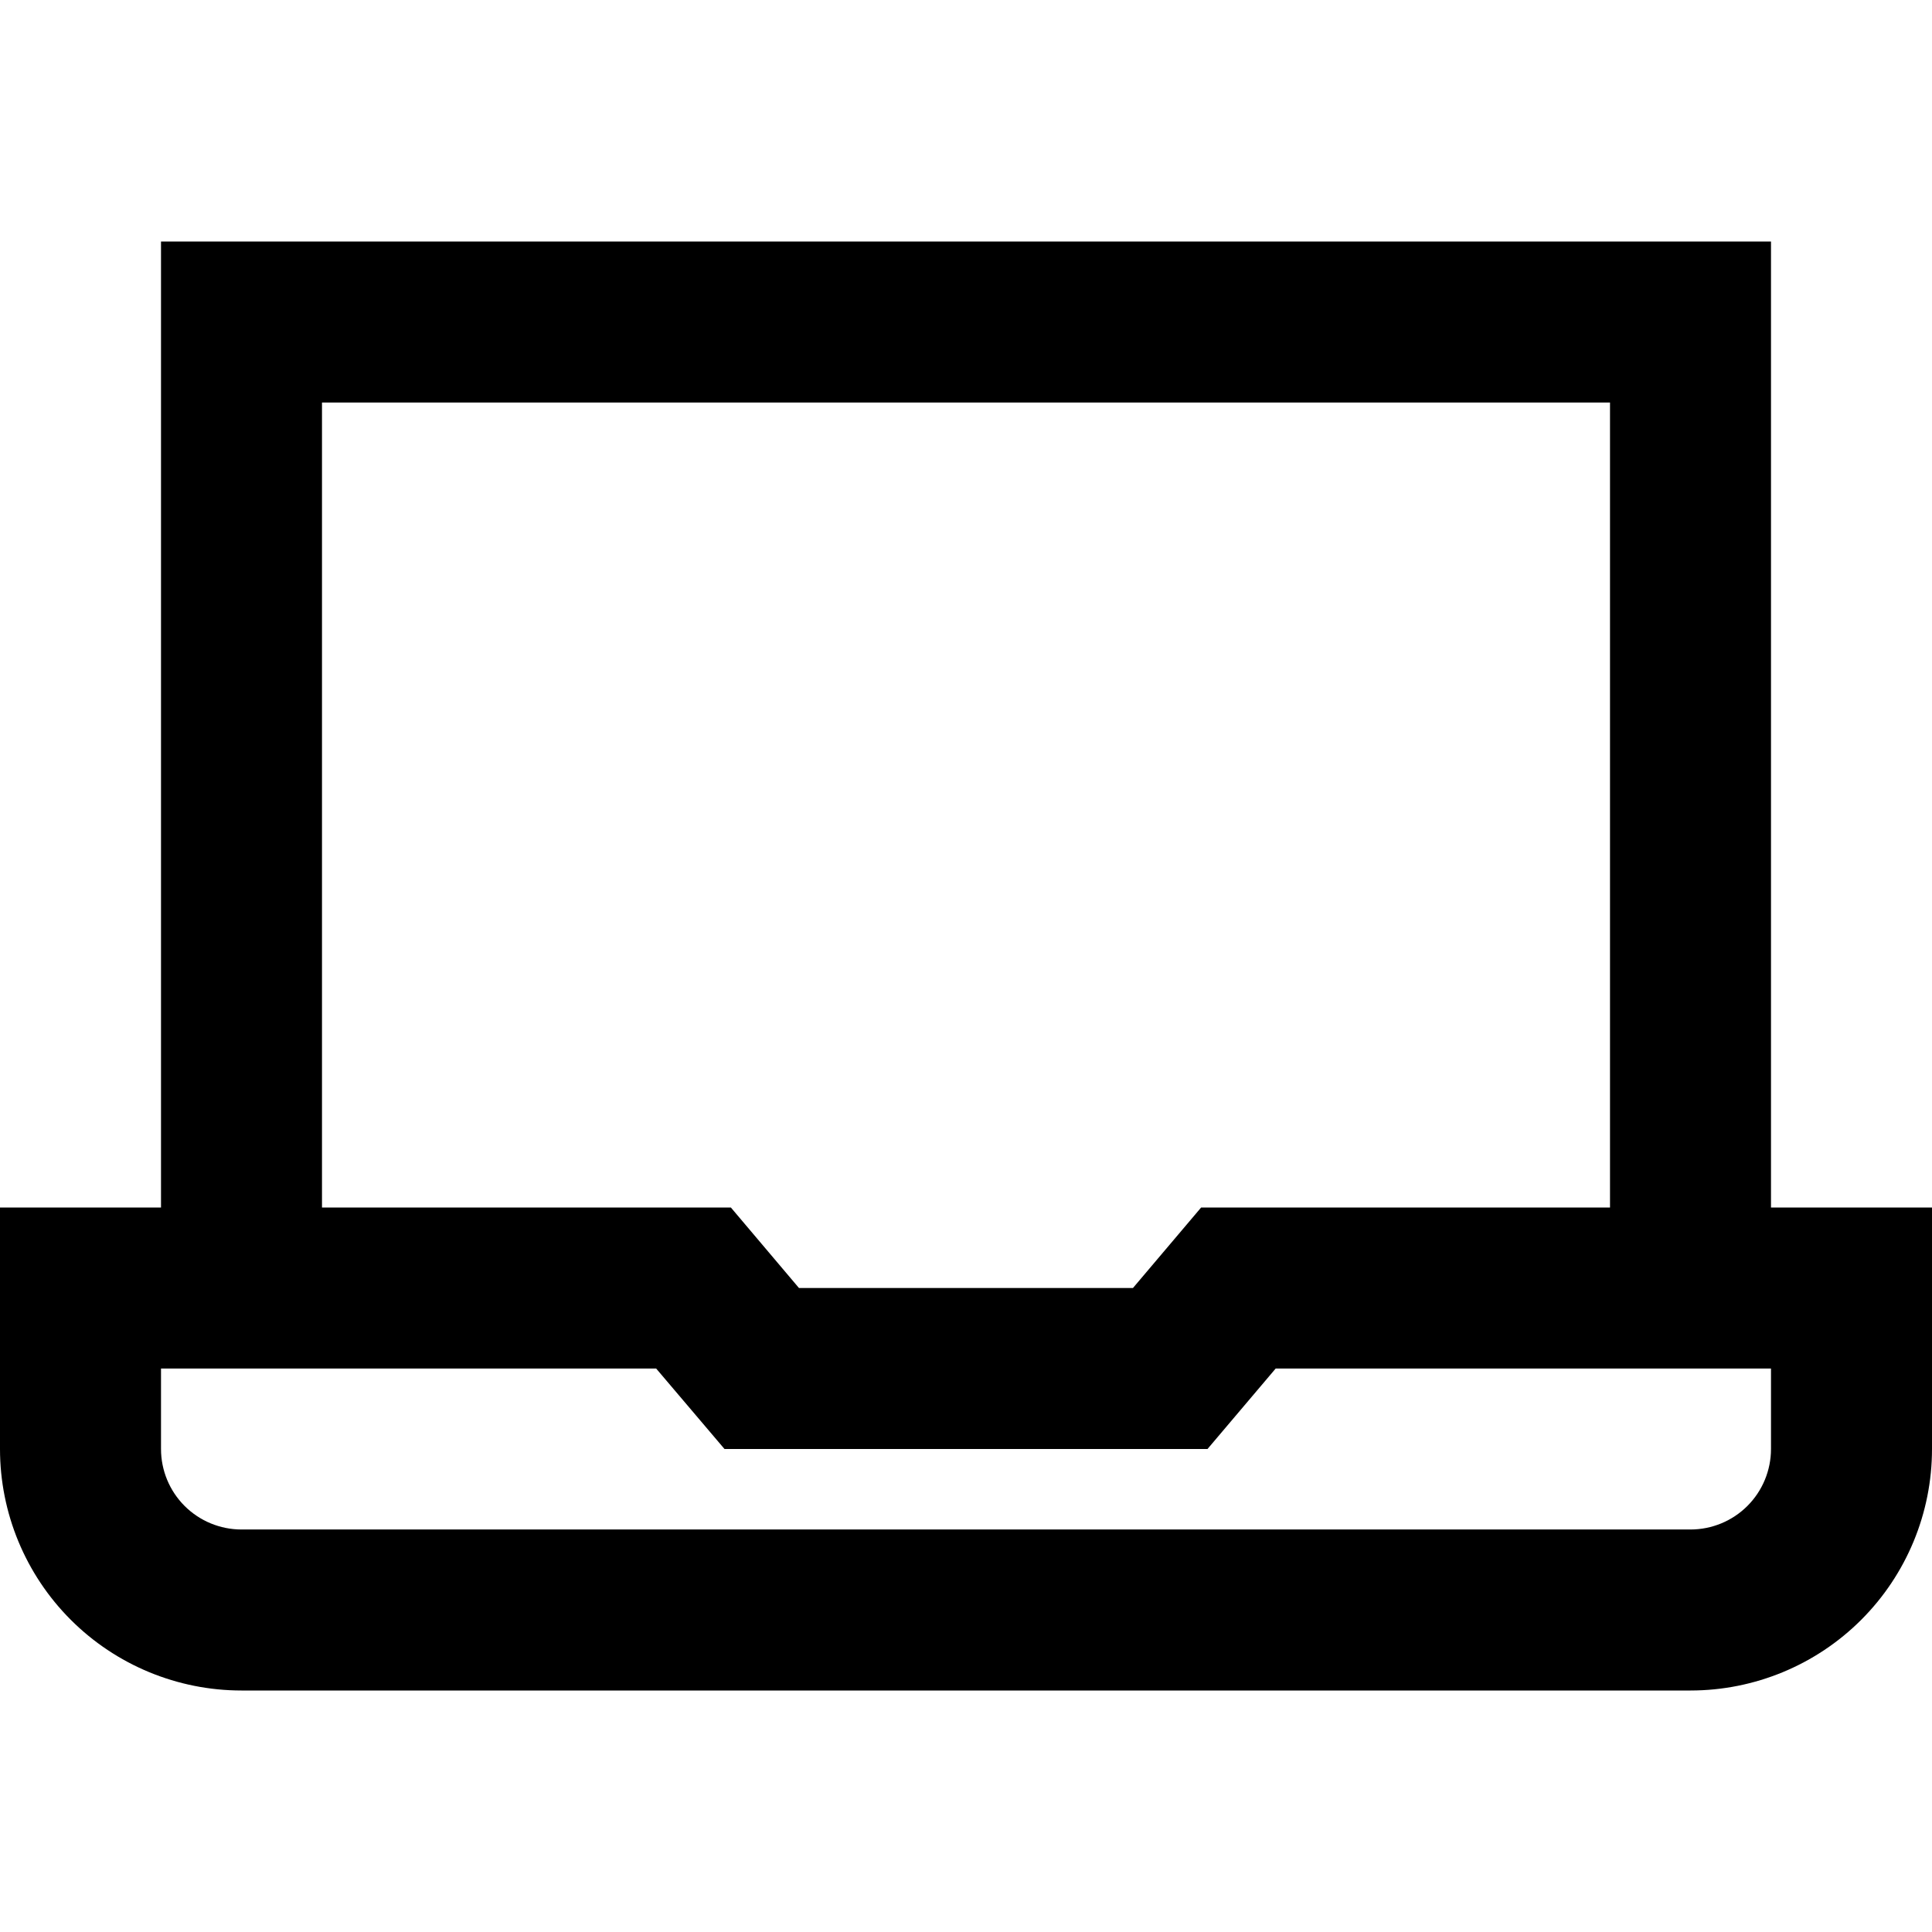 <svg width="95" height="95" viewBox="0 0 95 95" fill="none" xmlns="http://www.w3.org/2000/svg">
<g clip-path="url(#clip0_70_361)">
<path d="M87.083 59.375V11.875H7.917V59.375H0V71.25C0 74.399 1.251 77.42 3.478 79.647C5.705 81.874 8.726 83.125 11.875 83.125H83.125C86.274 83.125 89.295 81.874 91.522 79.647C93.749 77.42 95 74.399 95 71.25V59.375H87.083ZM15.833 19.792H79.167V59.375H59.062L55.71 63.333H39.286L35.938 59.375H15.833V19.792ZM87.083 71.25C87.083 72.3 86.666 73.307 85.924 74.049C85.182 74.791 84.175 75.208 83.125 75.208H11.875C10.825 75.208 9.818 74.791 9.076 74.049C8.334 73.307 7.917 72.3 7.917 71.25V67.292H32.264L35.625 71.25H59.375L62.728 67.292H87.083V71.25Z" fill="black"/>
</g>
<defs>
<clipPath id="clip0_70_361">
<rect width="95" height="95" fill="white"/>
</clipPath>
</defs>
</svg>
